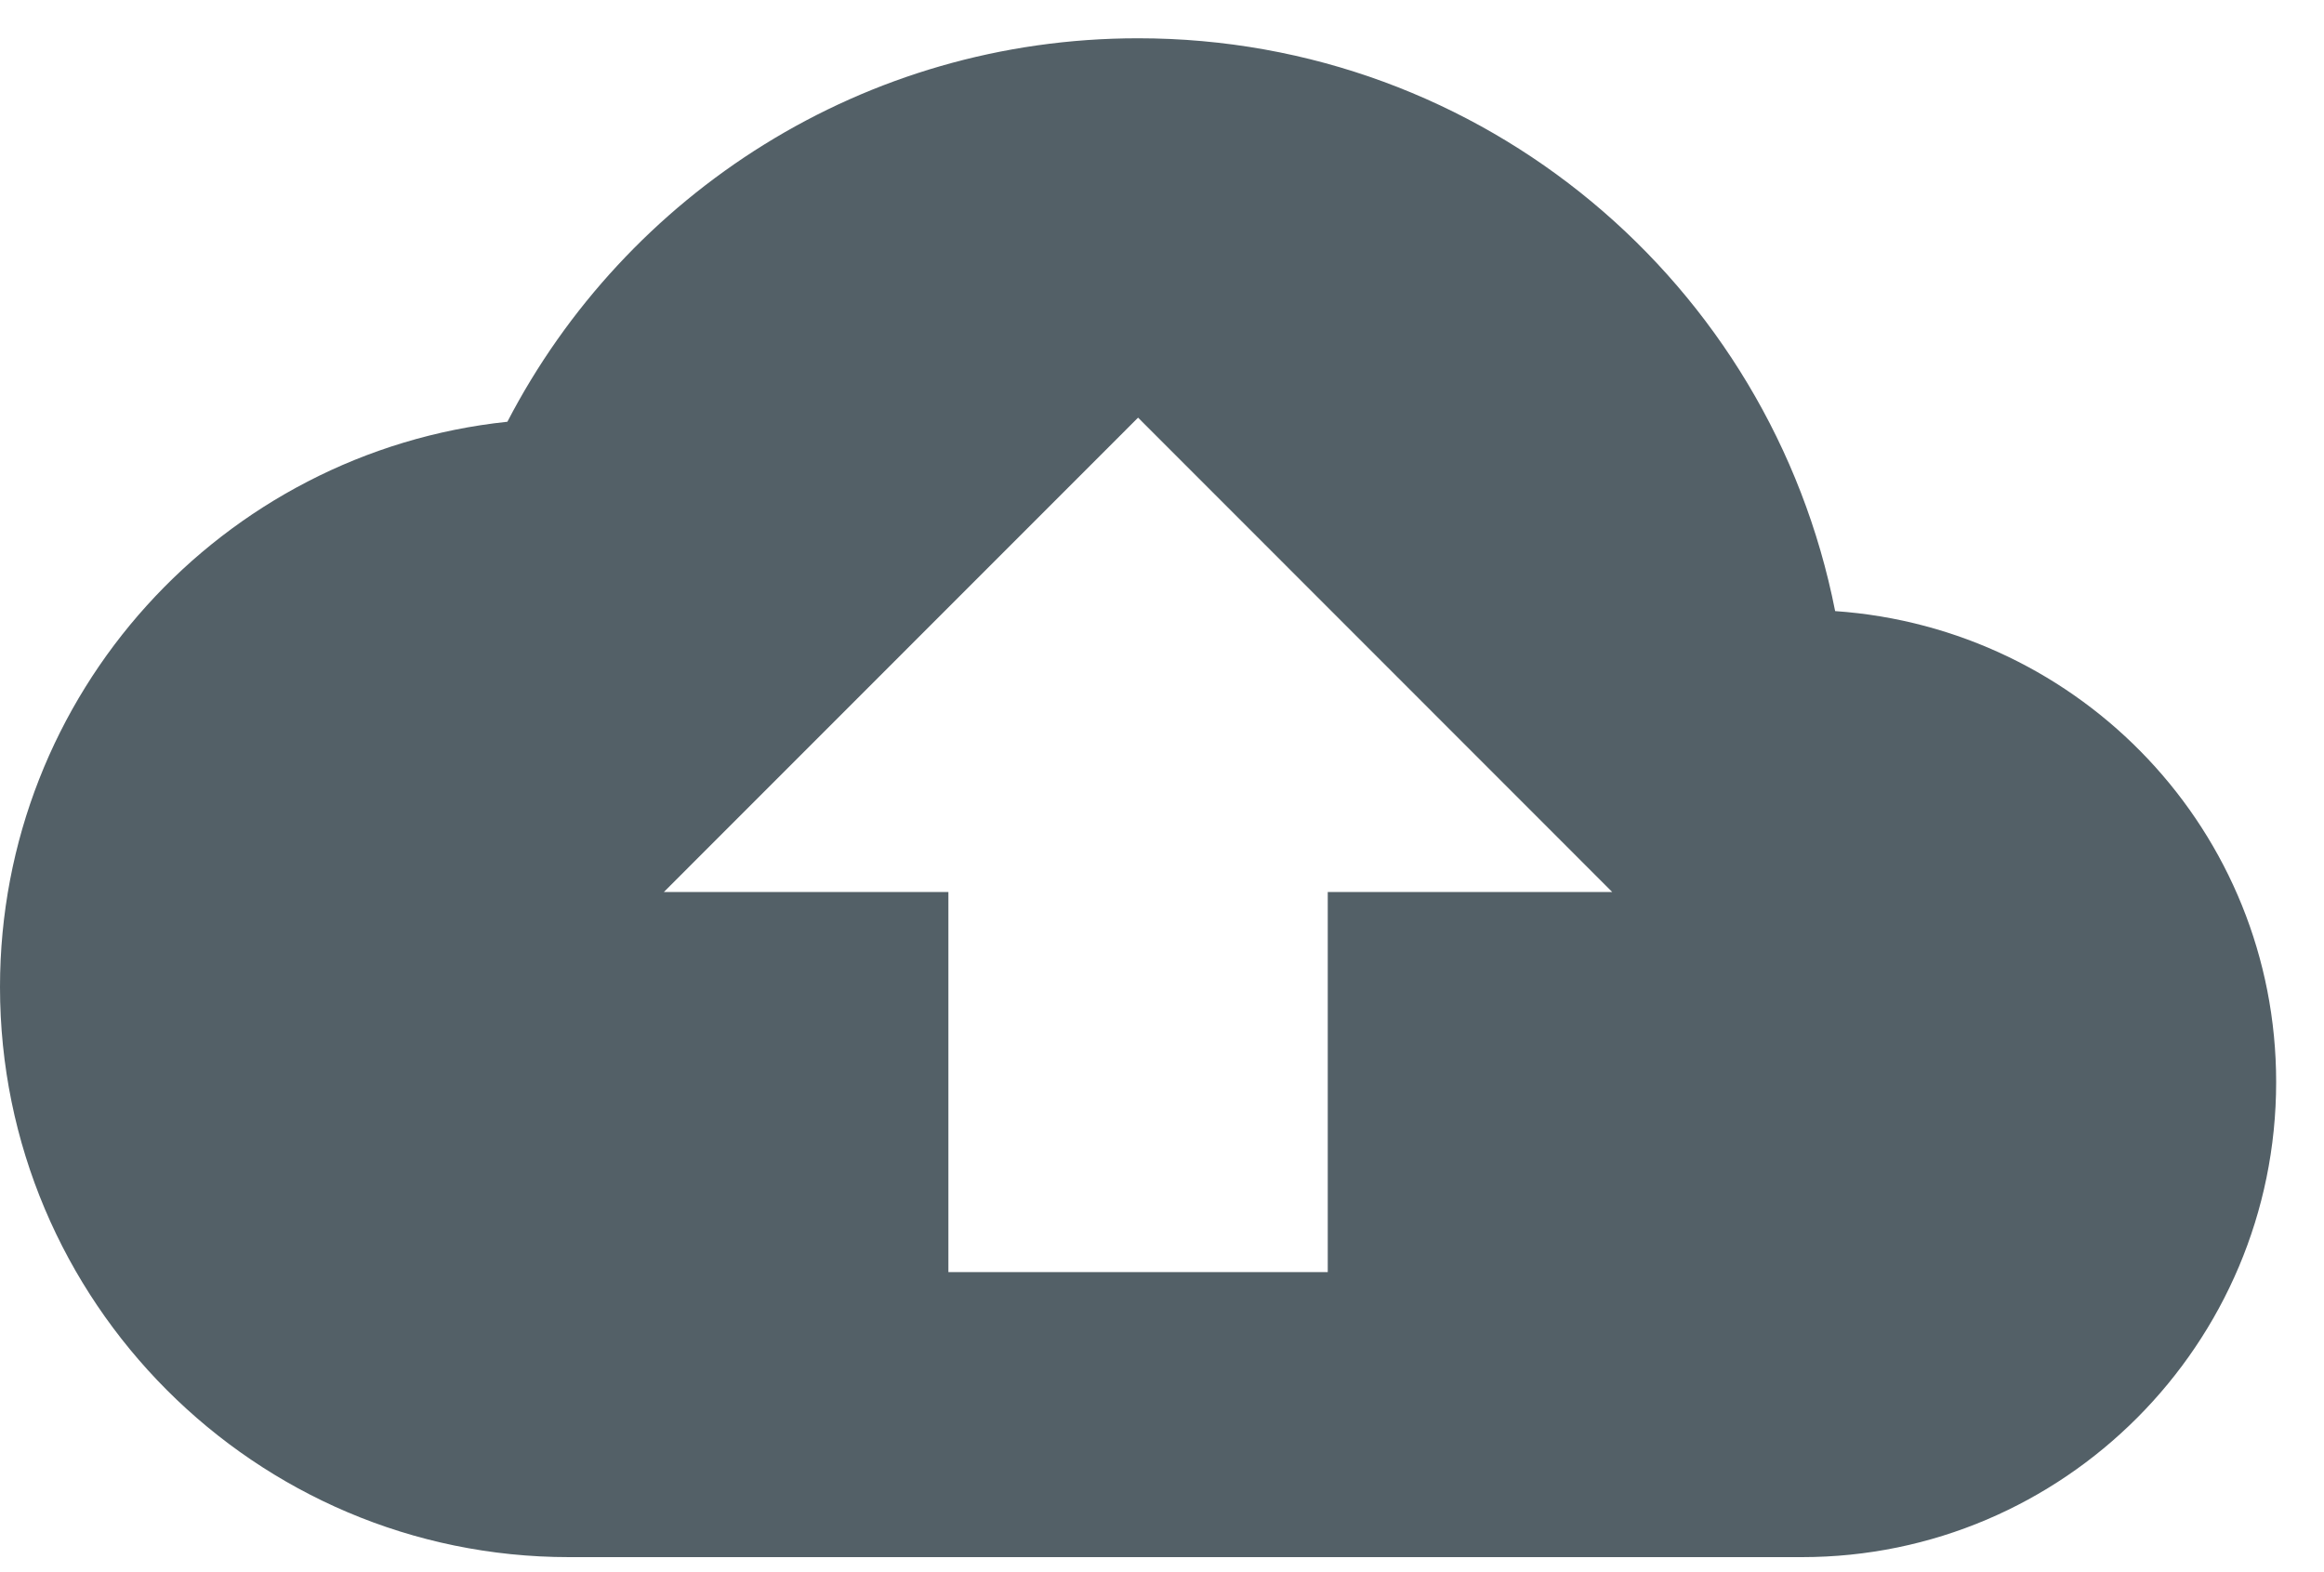 <?xml version="1.0" encoding="UTF-8"?>
<svg width="34px" height="23px" viewBox="0 0 34 23" version="1.1" xmlns="http://www.w3.org/2000/svg" xmlns:xlink="http://www.w3.org/1999/xlink">
    <!-- Generator: Sketch 51.3 (57544) - http://www.bohemiancoding.com/sketch -->
    <title>Fill 5</title>
    <desc>Created with Sketch.</desc>
    <defs></defs>
    <g id="Page-1" stroke="none" stroke-width="1" fill="none" fill-rule="evenodd">
        <g id="CaseStudy" transform="translate(-959, -7704)" fill="#536067">
            <g id="Group-25" transform="translate(779, 7461)">
                <path d="M199.425,256.05 L199.425,261.61 L193.875,261.61 L193.875,256.05 L189.712,256.05 L196.65,249.11 L203.587,256.05 L199.425,256.05 Z M206.848,251.94 C205.905,247.15 201.7,243.56 196.65,243.56 C192.64,243.56 189.157,245.83 187.423,249.17 C183.247,249.61 180,253.15 180,257.44 C180,262.04 183.732,265.78 188.325,265.78 L206.362,265.78 C210.192,265.78 213.3,262.66 213.3,258.83 C213.3,255.17 210.456,252.19 206.848,251.94 Z" id="Fill-5"></path>
            </g>
        </g>
    </g>
</svg>